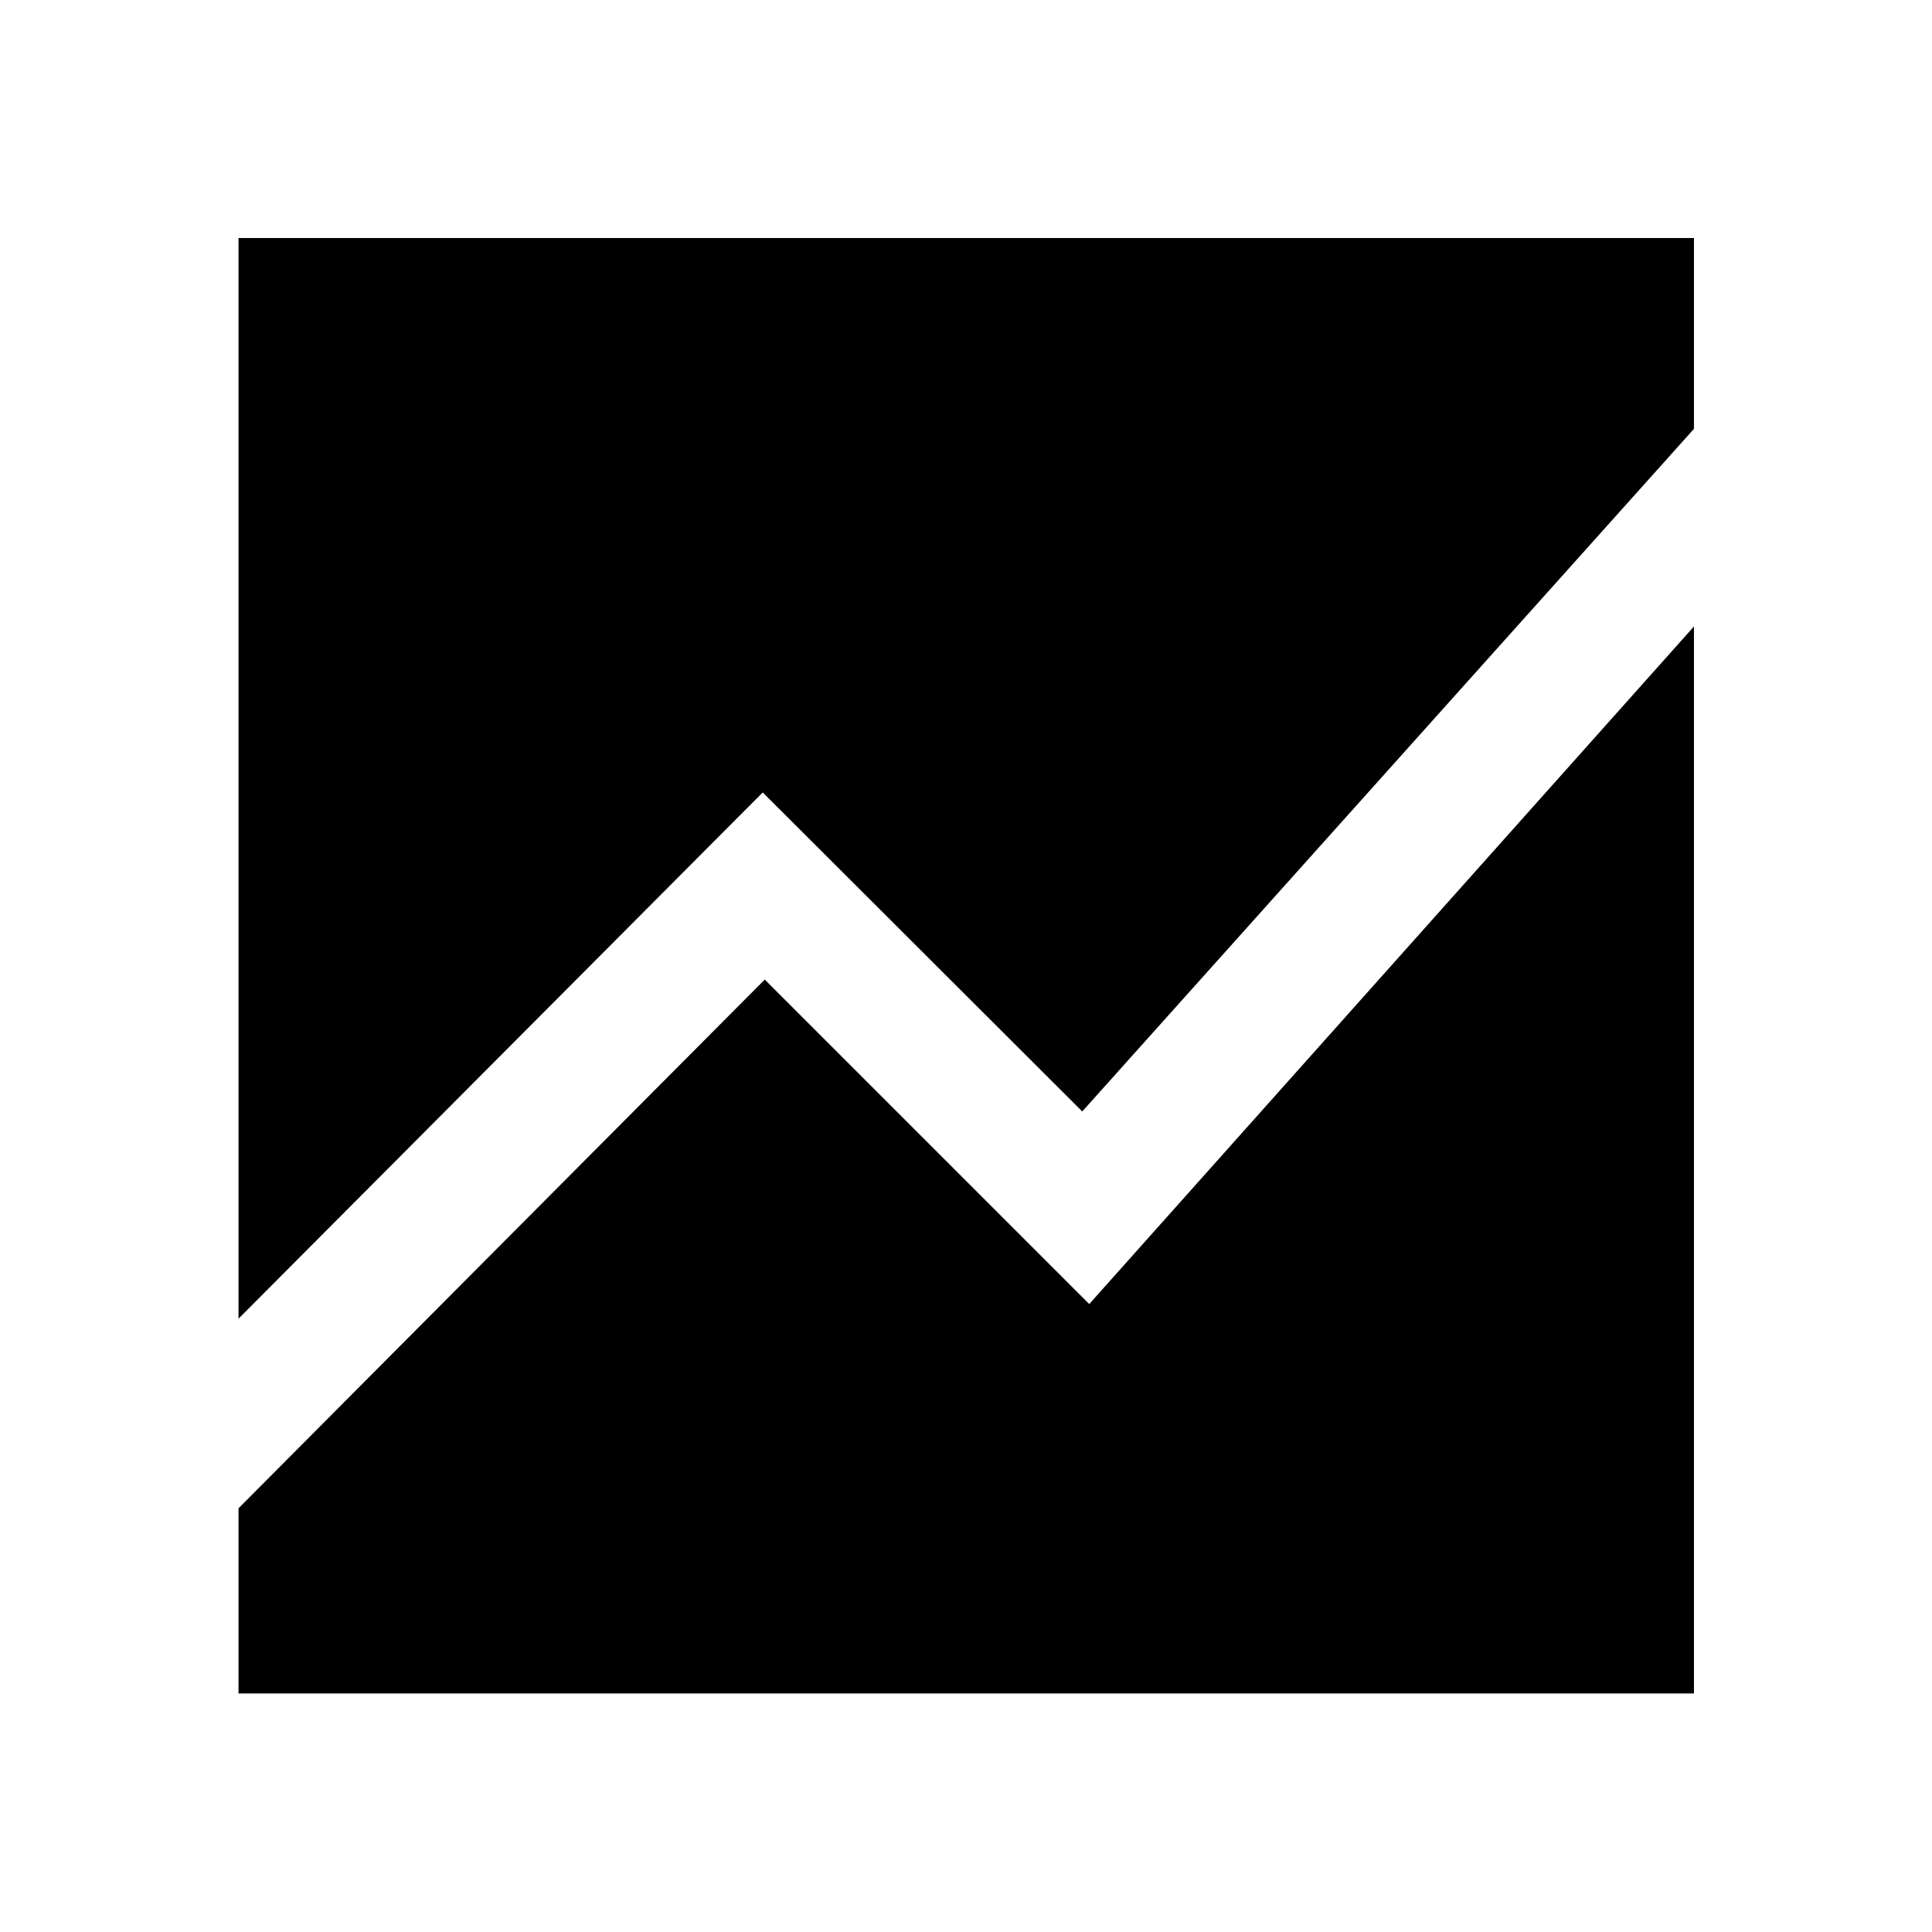 <svg xmlns="http://www.w3.org/2000/svg" height="48" viewBox="0 -960 960 960" width="48"><path d="M118.52-304.76v-536.96h723.2v94.81L537.76-407.72 379-566.24 118.52-304.76Zm0 186.24v-92.02L380-473.26l161.24 161.24 300.48-336.7v530.2h-723.2Z"/></svg>